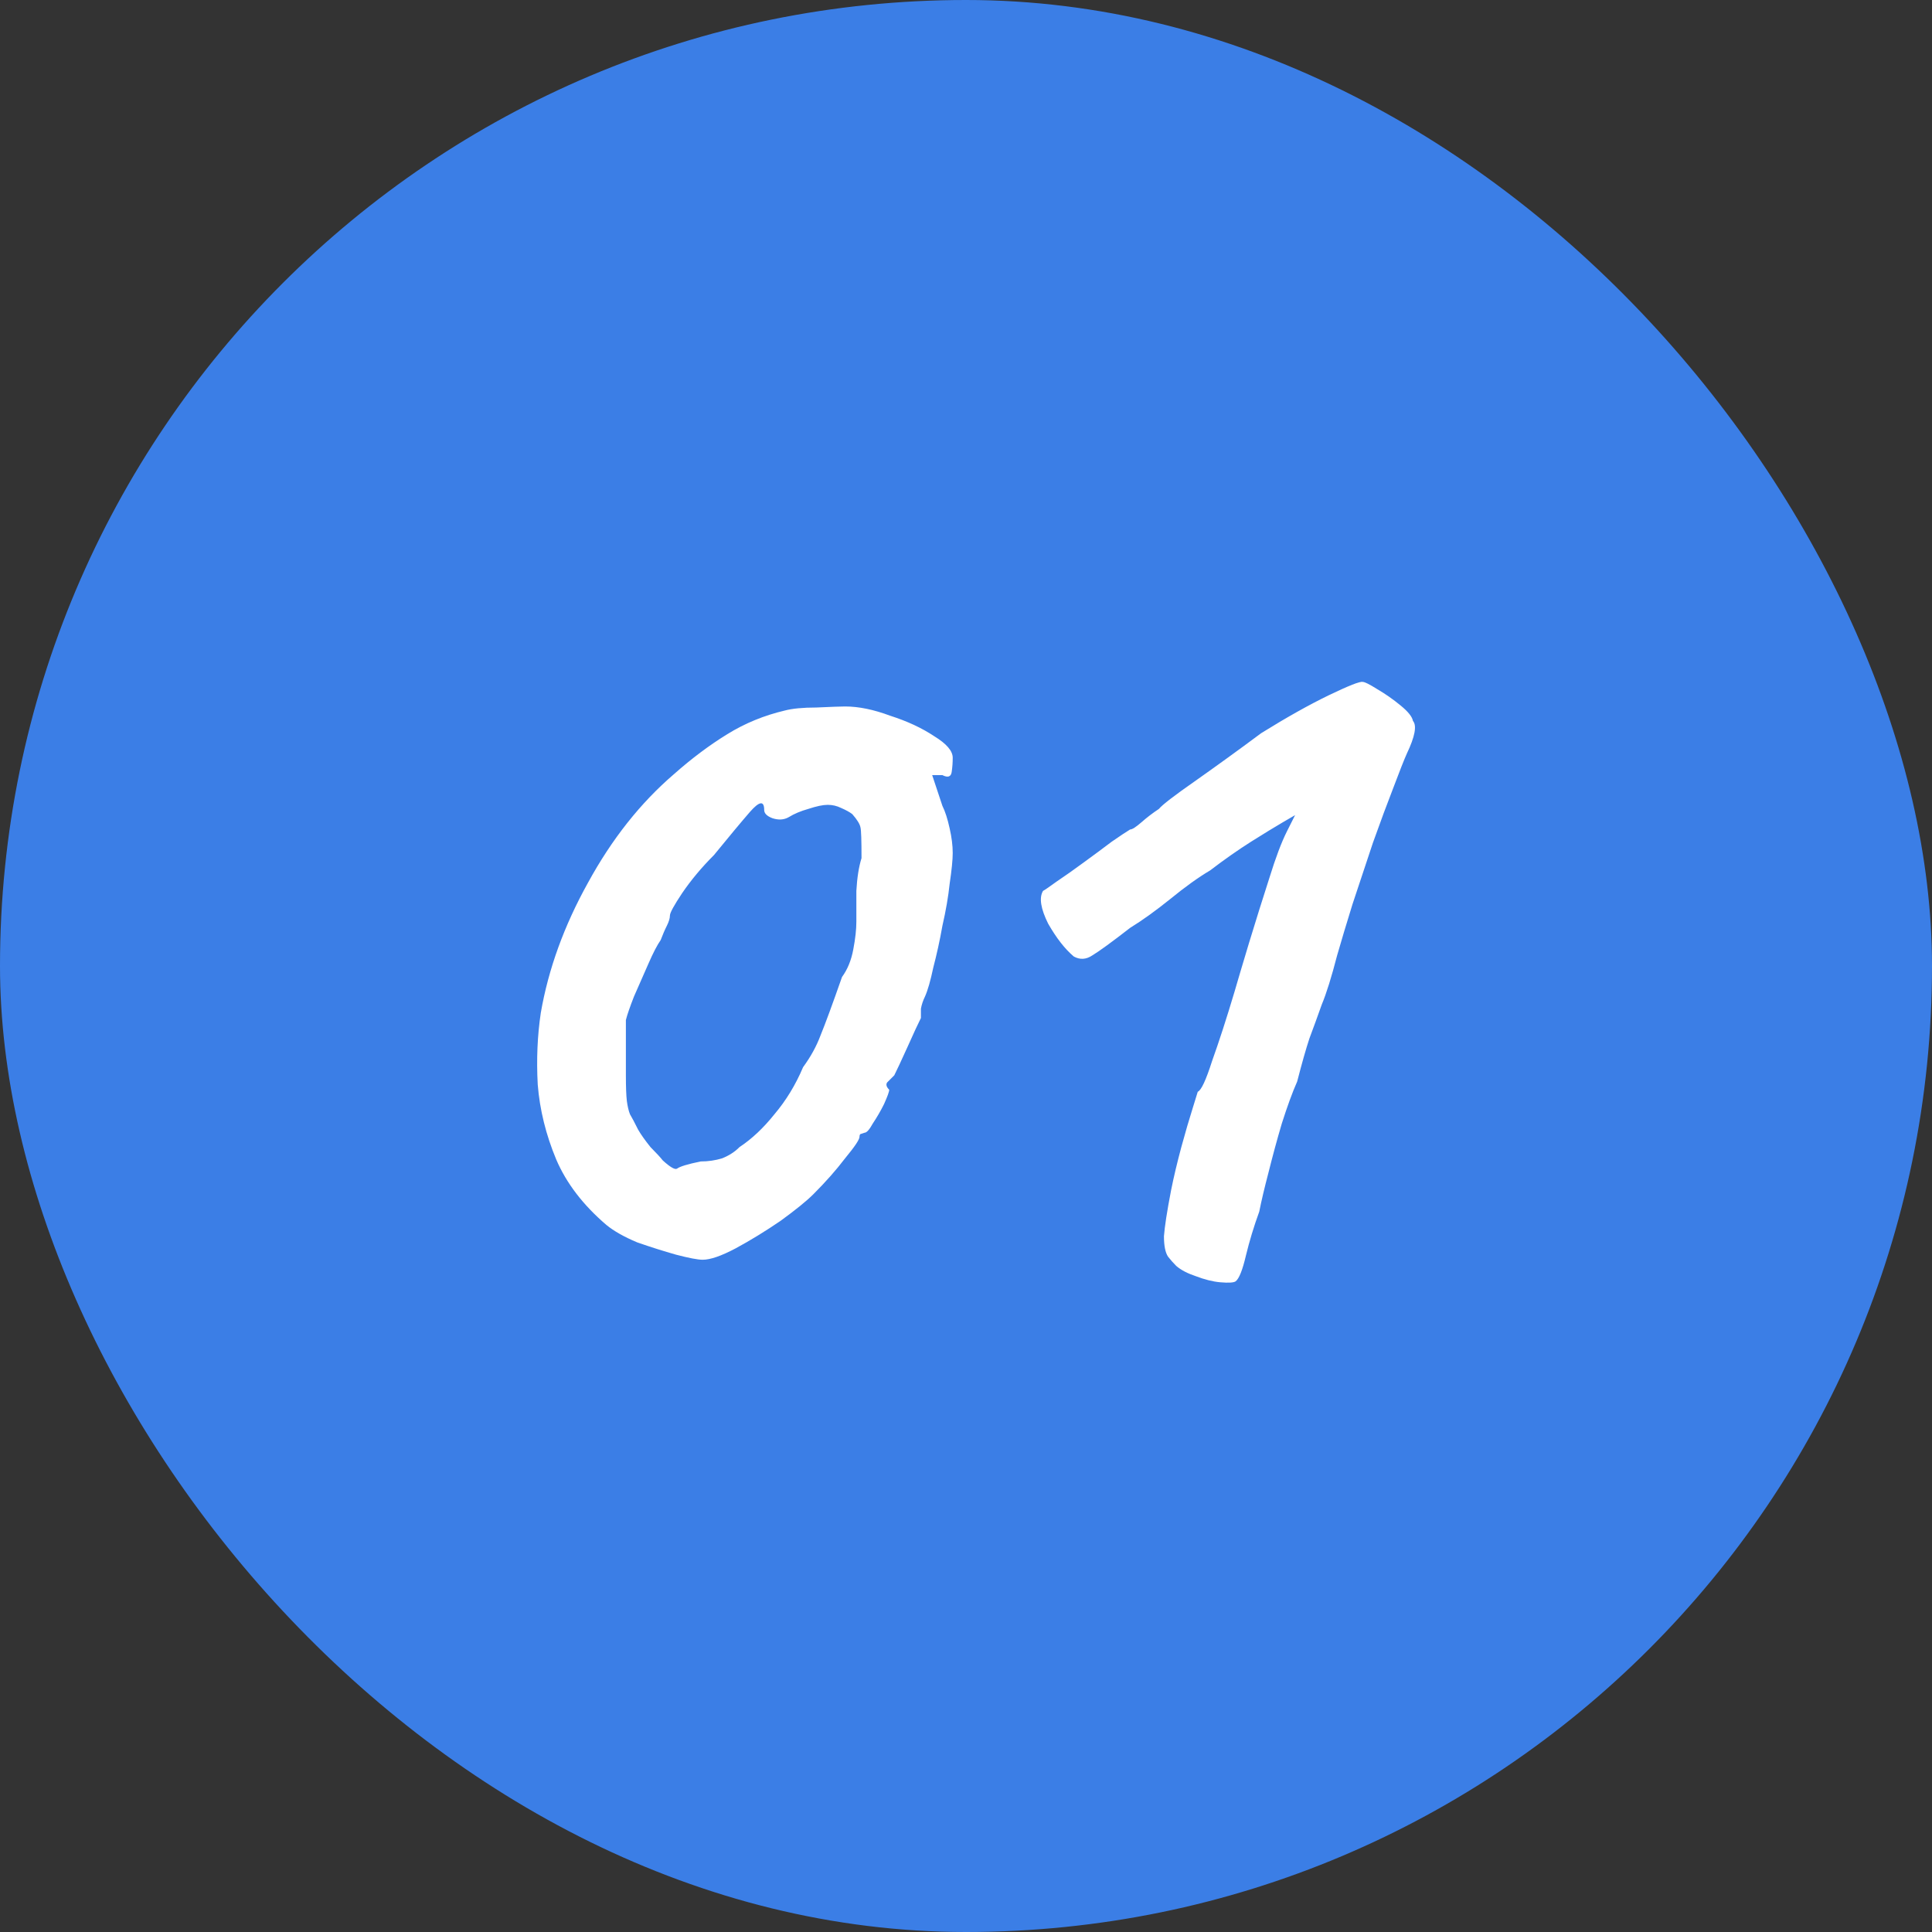 <svg width="24" height="24" viewBox="0 0 24 24" fill="none" xmlns="http://www.w3.org/2000/svg">
<rect x="0" y="0" width="24" height="24" fill="#333333" stroke="none"/>
<rect width="24" height="24" rx="12" fill="#3B7EE6"/>
<path d="M8.729 15.649C8.67 15.649 8.559 15.628 8.398 15.586C8.246 15.543 8.084 15.492 7.915 15.433C7.753 15.365 7.626 15.293 7.533 15.217C7.244 14.97 7.036 14.699 6.909 14.402C6.782 14.097 6.705 13.787 6.68 13.473C6.663 13.159 6.676 12.862 6.718 12.582C6.812 12.039 7.007 11.5 7.304 10.966C7.601 10.422 7.957 9.973 8.373 9.616C8.593 9.421 8.814 9.256 9.035 9.12C9.255 8.984 9.493 8.887 9.747 8.827C9.841 8.802 9.972 8.789 10.142 8.789C10.32 8.781 10.439 8.776 10.498 8.776C10.668 8.776 10.855 8.815 11.058 8.891C11.271 8.959 11.453 9.044 11.606 9.146C11.758 9.239 11.835 9.328 11.835 9.413C11.835 9.472 11.831 9.532 11.822 9.591C11.813 9.65 11.775 9.663 11.707 9.629H11.58L11.707 10.011C11.741 10.079 11.771 10.172 11.797 10.291C11.822 10.401 11.835 10.503 11.835 10.596C11.835 10.681 11.822 10.809 11.797 10.978C11.78 11.139 11.75 11.313 11.707 11.5C11.674 11.687 11.635 11.861 11.593 12.022C11.559 12.183 11.525 12.302 11.491 12.378C11.466 12.429 11.449 12.48 11.44 12.531C11.44 12.573 11.44 12.612 11.44 12.646C11.406 12.713 11.351 12.832 11.275 13.002C11.198 13.172 11.143 13.29 11.109 13.358C11.075 13.392 11.046 13.422 11.02 13.447C11.003 13.473 11.012 13.503 11.046 13.537C11.046 13.562 11.024 13.621 10.982 13.715C10.94 13.8 10.893 13.88 10.842 13.957C10.8 14.033 10.766 14.071 10.74 14.071C10.74 14.071 10.727 14.075 10.702 14.084C10.685 14.084 10.677 14.097 10.677 14.122C10.677 14.156 10.617 14.245 10.498 14.389C10.388 14.534 10.257 14.682 10.104 14.835C10.019 14.92 9.883 15.03 9.696 15.166C9.51 15.293 9.323 15.408 9.136 15.509C8.958 15.603 8.823 15.649 8.729 15.649ZM8.704 14.428C8.797 14.428 8.886 14.415 8.971 14.389C9.056 14.355 9.128 14.309 9.187 14.249C9.34 14.148 9.484 14.012 9.62 13.842C9.764 13.672 9.883 13.477 9.976 13.257C10.07 13.129 10.142 12.998 10.193 12.862C10.252 12.718 10.341 12.476 10.46 12.136C10.528 12.043 10.575 11.929 10.6 11.793C10.626 11.657 10.638 11.543 10.638 11.449C10.638 11.356 10.638 11.229 10.638 11.067C10.647 10.906 10.668 10.77 10.702 10.66C10.702 10.44 10.698 10.312 10.689 10.278C10.681 10.236 10.647 10.181 10.587 10.113C10.553 10.087 10.507 10.062 10.447 10.036C10.396 10.011 10.341 9.998 10.282 9.998C10.223 9.998 10.142 10.015 10.04 10.049C9.947 10.075 9.866 10.109 9.798 10.151C9.739 10.185 9.671 10.189 9.595 10.164C9.527 10.138 9.493 10.104 9.493 10.062C9.493 9.943 9.433 9.952 9.315 10.087C9.204 10.215 9.056 10.393 8.869 10.622C8.716 10.775 8.585 10.932 8.475 11.093C8.373 11.246 8.322 11.339 8.322 11.373C8.322 11.407 8.309 11.449 8.284 11.5C8.258 11.551 8.233 11.61 8.207 11.678C8.165 11.738 8.114 11.835 8.055 11.971C7.995 12.107 7.936 12.243 7.876 12.378C7.826 12.506 7.792 12.603 7.775 12.671C7.775 12.705 7.775 12.798 7.775 12.951C7.775 13.095 7.775 13.231 7.775 13.358C7.775 13.503 7.779 13.609 7.787 13.677C7.796 13.744 7.809 13.8 7.826 13.842C7.851 13.884 7.885 13.948 7.927 14.033C7.961 14.092 8.012 14.164 8.08 14.249C8.156 14.326 8.207 14.381 8.233 14.415C8.326 14.5 8.386 14.534 8.411 14.517C8.445 14.491 8.543 14.461 8.704 14.428ZM15.35 15.917C15.325 15.934 15.261 15.938 15.159 15.929C15.066 15.921 14.964 15.895 14.854 15.853C14.752 15.819 14.671 15.777 14.612 15.726C14.578 15.692 14.544 15.654 14.51 15.611C14.476 15.56 14.459 15.475 14.459 15.357C14.468 15.238 14.497 15.047 14.548 14.784C14.582 14.614 14.625 14.436 14.675 14.249C14.726 14.063 14.773 13.901 14.816 13.766C14.858 13.63 14.879 13.562 14.879 13.562C14.922 13.545 14.981 13.418 15.057 13.18C15.142 12.943 15.236 12.654 15.337 12.315C15.371 12.196 15.431 11.996 15.515 11.716C15.6 11.437 15.685 11.165 15.77 10.902C15.846 10.656 15.918 10.465 15.986 10.329C16.054 10.193 16.088 10.126 16.088 10.126C16.088 10.126 16.037 10.155 15.935 10.215C15.834 10.274 15.702 10.355 15.541 10.456C15.38 10.558 15.21 10.677 15.032 10.813C14.888 10.898 14.722 11.017 14.536 11.169C14.357 11.313 14.192 11.432 14.039 11.526C13.81 11.704 13.653 11.818 13.568 11.869C13.492 11.92 13.415 11.924 13.339 11.882C13.229 11.789 13.123 11.653 13.021 11.475C12.928 11.288 12.906 11.152 12.957 11.067C12.974 11.059 13.029 11.021 13.123 10.953C13.225 10.885 13.339 10.804 13.466 10.711C13.594 10.618 13.708 10.533 13.81 10.456C13.92 10.38 13.997 10.329 14.039 10.304C14.065 10.304 14.111 10.274 14.179 10.215C14.247 10.155 14.319 10.1 14.396 10.049C14.438 9.998 14.586 9.884 14.841 9.706C15.095 9.527 15.371 9.328 15.668 9.107C15.982 8.912 16.262 8.755 16.508 8.636C16.754 8.518 16.894 8.462 16.928 8.471C16.954 8.471 17.013 8.501 17.107 8.56C17.208 8.619 17.306 8.687 17.399 8.764C17.492 8.84 17.543 8.904 17.552 8.955C17.603 9.014 17.577 9.15 17.476 9.362C17.442 9.438 17.387 9.578 17.31 9.782C17.234 9.977 17.149 10.206 17.055 10.469C16.971 10.724 16.886 10.978 16.801 11.233C16.725 11.479 16.661 11.691 16.61 11.869C16.542 12.132 16.479 12.336 16.419 12.48C16.368 12.624 16.317 12.764 16.266 12.9C16.224 13.027 16.173 13.206 16.114 13.435C16.054 13.57 15.991 13.744 15.923 13.957C15.863 14.16 15.808 14.364 15.757 14.568C15.706 14.763 15.668 14.924 15.643 15.051C15.575 15.238 15.52 15.42 15.477 15.598C15.435 15.777 15.393 15.883 15.35 15.917Z" fill="white"/>
</svg>
